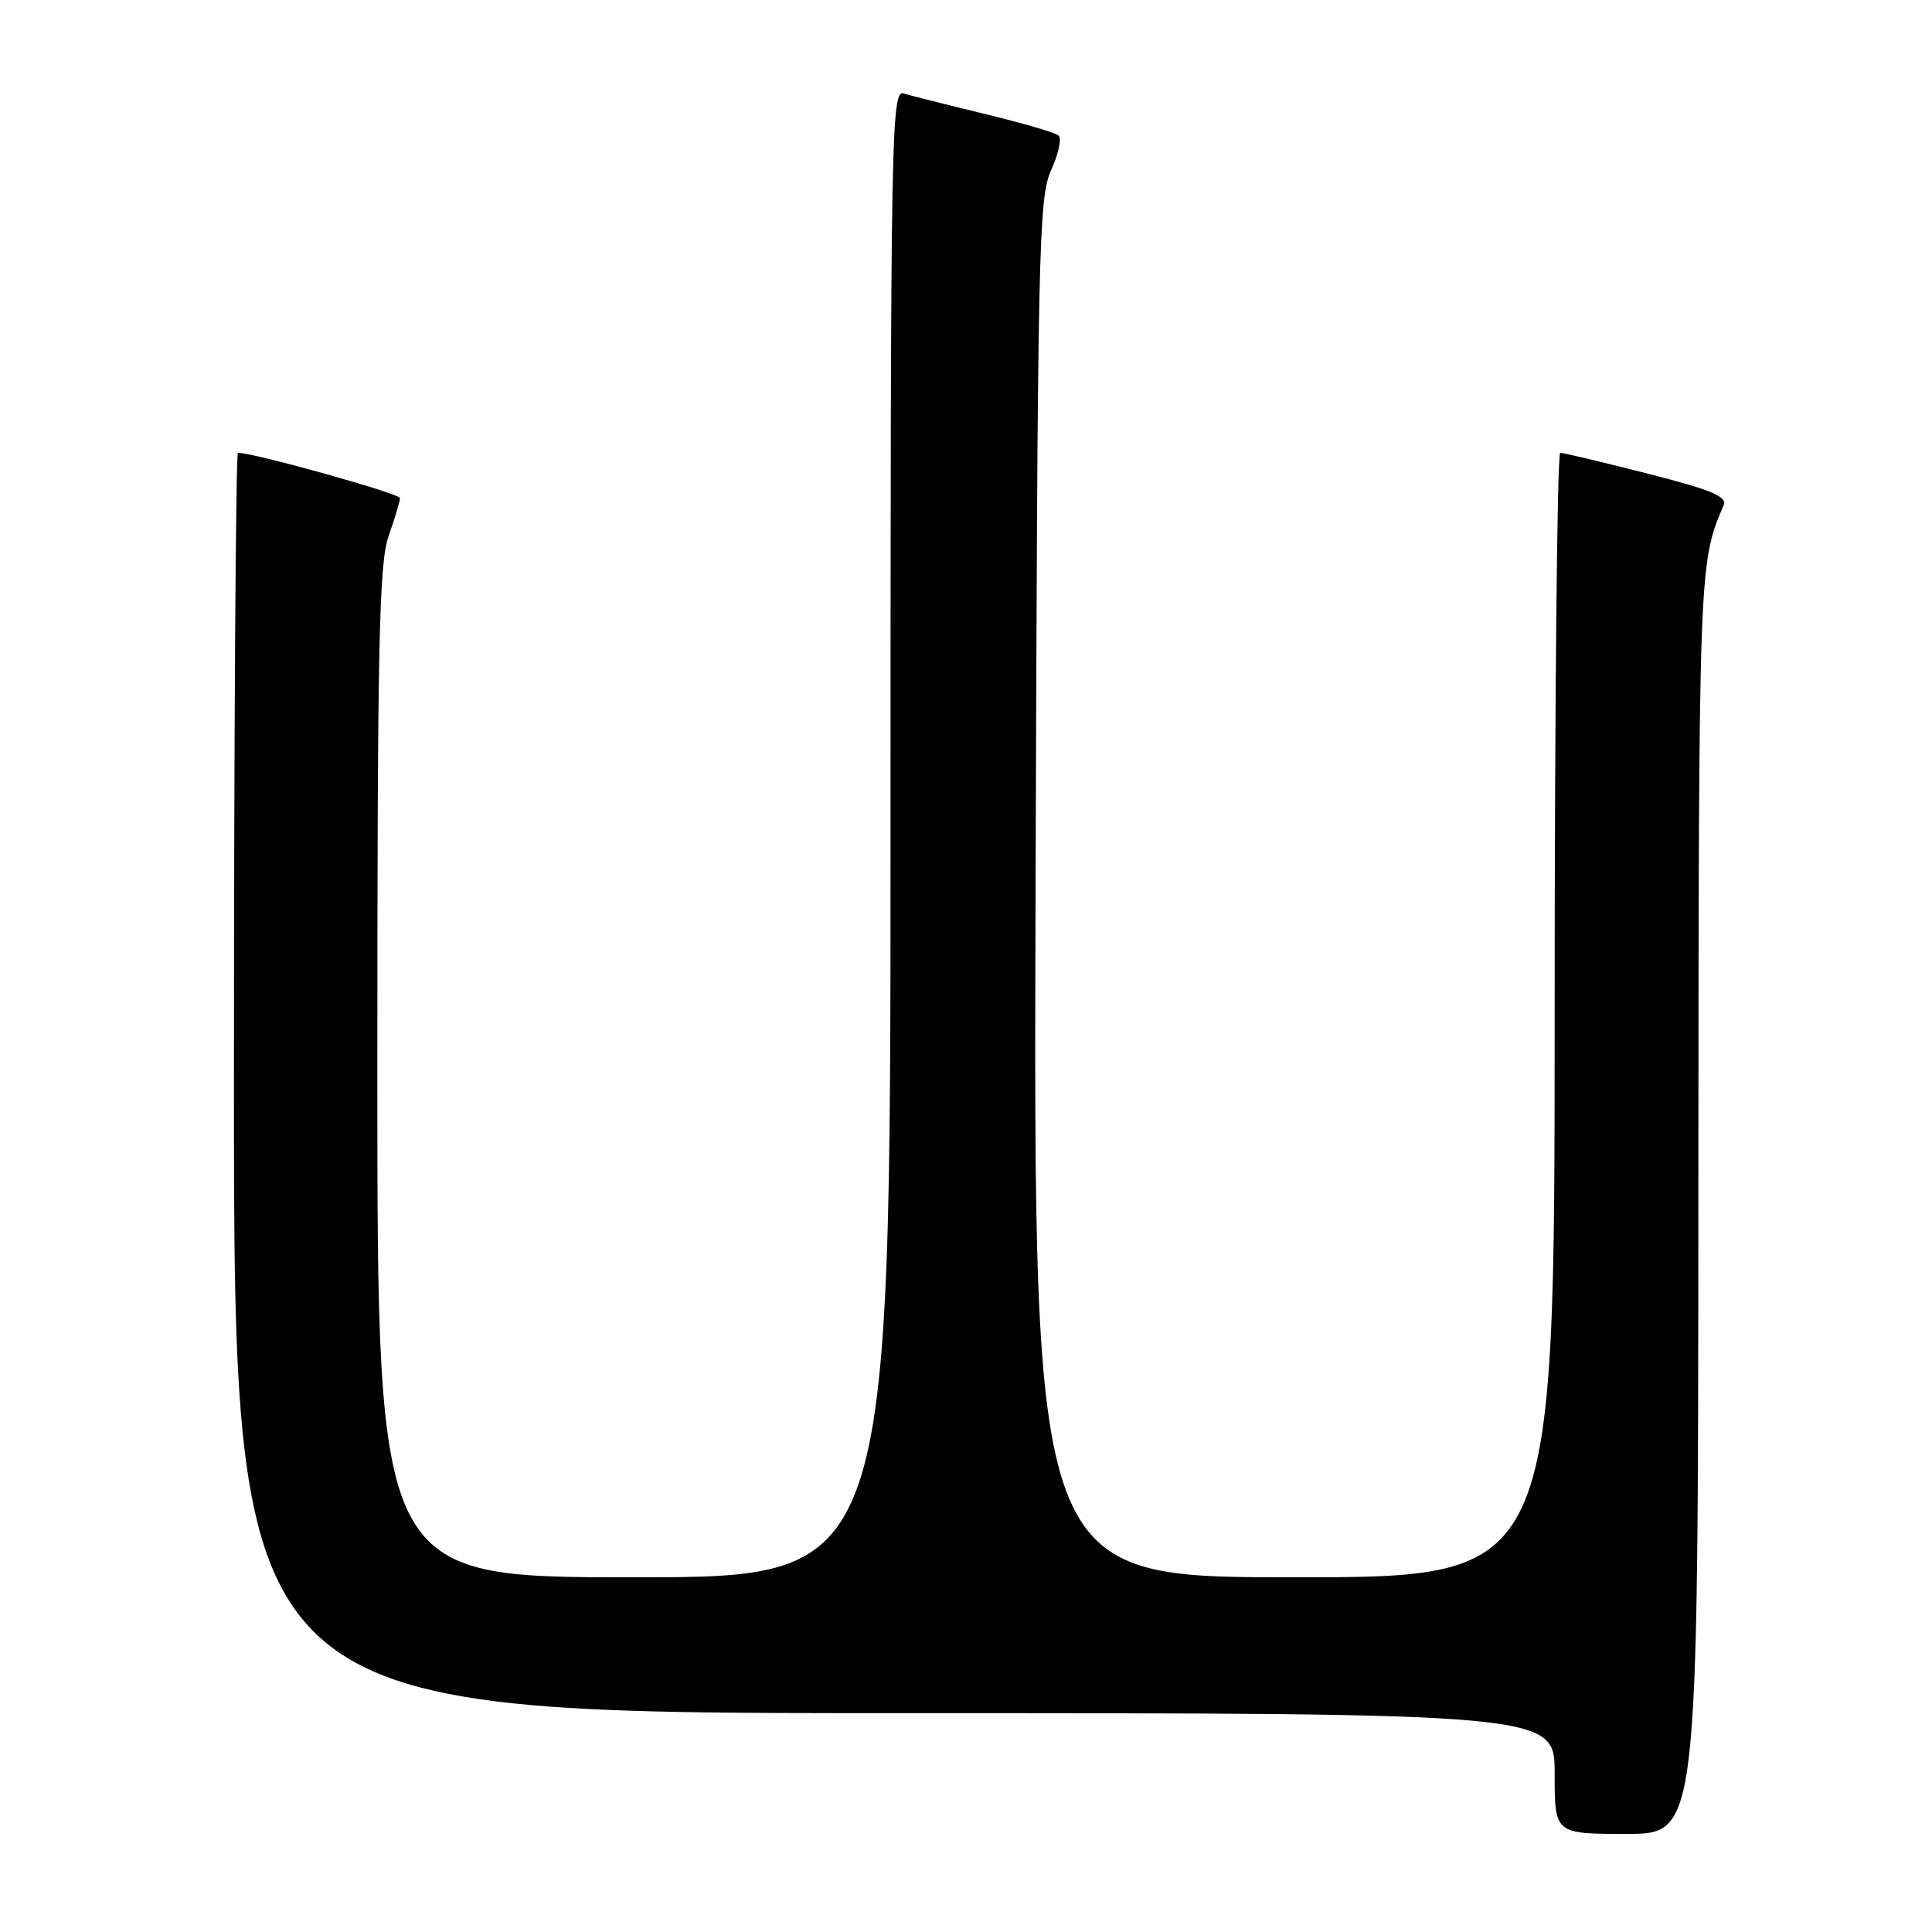<?xml version="1.0" encoding="UTF-8" standalone="no"?>
<!DOCTYPE svg PUBLIC "-//W3C//DTD SVG 1.1//EN" "http://www.w3.org/Graphics/SVG/1.1/DTD/svg11.dtd" >
<svg xmlns="http://www.w3.org/2000/svg" xmlns:xlink="http://www.w3.org/1999/xlink" version="1.1" viewBox="0 0 256 256">
 <g >
 <path fill="currentColor"
d=" M 225.04 159.25 C 225.09 74.81 225.09 74.62 228.38 66.99 C 228.90 65.79 226.88 64.94 218.26 62.74 C 212.33 61.23 207.15 60.00 206.74 60.00 C 206.33 60.00 206.00 93.52 206.00 134.50 C 206.00 209.00 206.00 209.00 171.47 209.00 C 136.93 209.00 136.93 209.00 137.22 117.75 C 137.48 32.90 137.62 26.22 139.27 22.57 C 140.25 20.41 140.70 18.34 140.27 17.96 C 139.85 17.58 135.45 16.30 130.50 15.10 C 125.55 13.90 120.71 12.68 119.75 12.39 C 118.09 11.89 118.00 17.03 118.00 110.43 C 118.00 209.00 118.00 209.00 84.00 209.00 C 50.00 209.00 50.00 209.00 50.00 142.13 C 50.00 85.24 50.22 74.62 51.50 71.00 C 52.33 68.66 53.00 66.41 53.00 66.00 C 53.00 65.40 33.66 60.00 31.53 60.00 C 31.24 60.00 31.00 97.57 31.00 143.50 C 31.00 227.00 31.00 227.00 118.50 227.00 C 206.00 227.00 206.00 227.00 206.00 235.00 C 206.00 243.00 206.00 243.00 215.50 243.00 C 225.00 243.00 225.00 243.00 225.04 159.25 Z "/>
</g>
</svg>